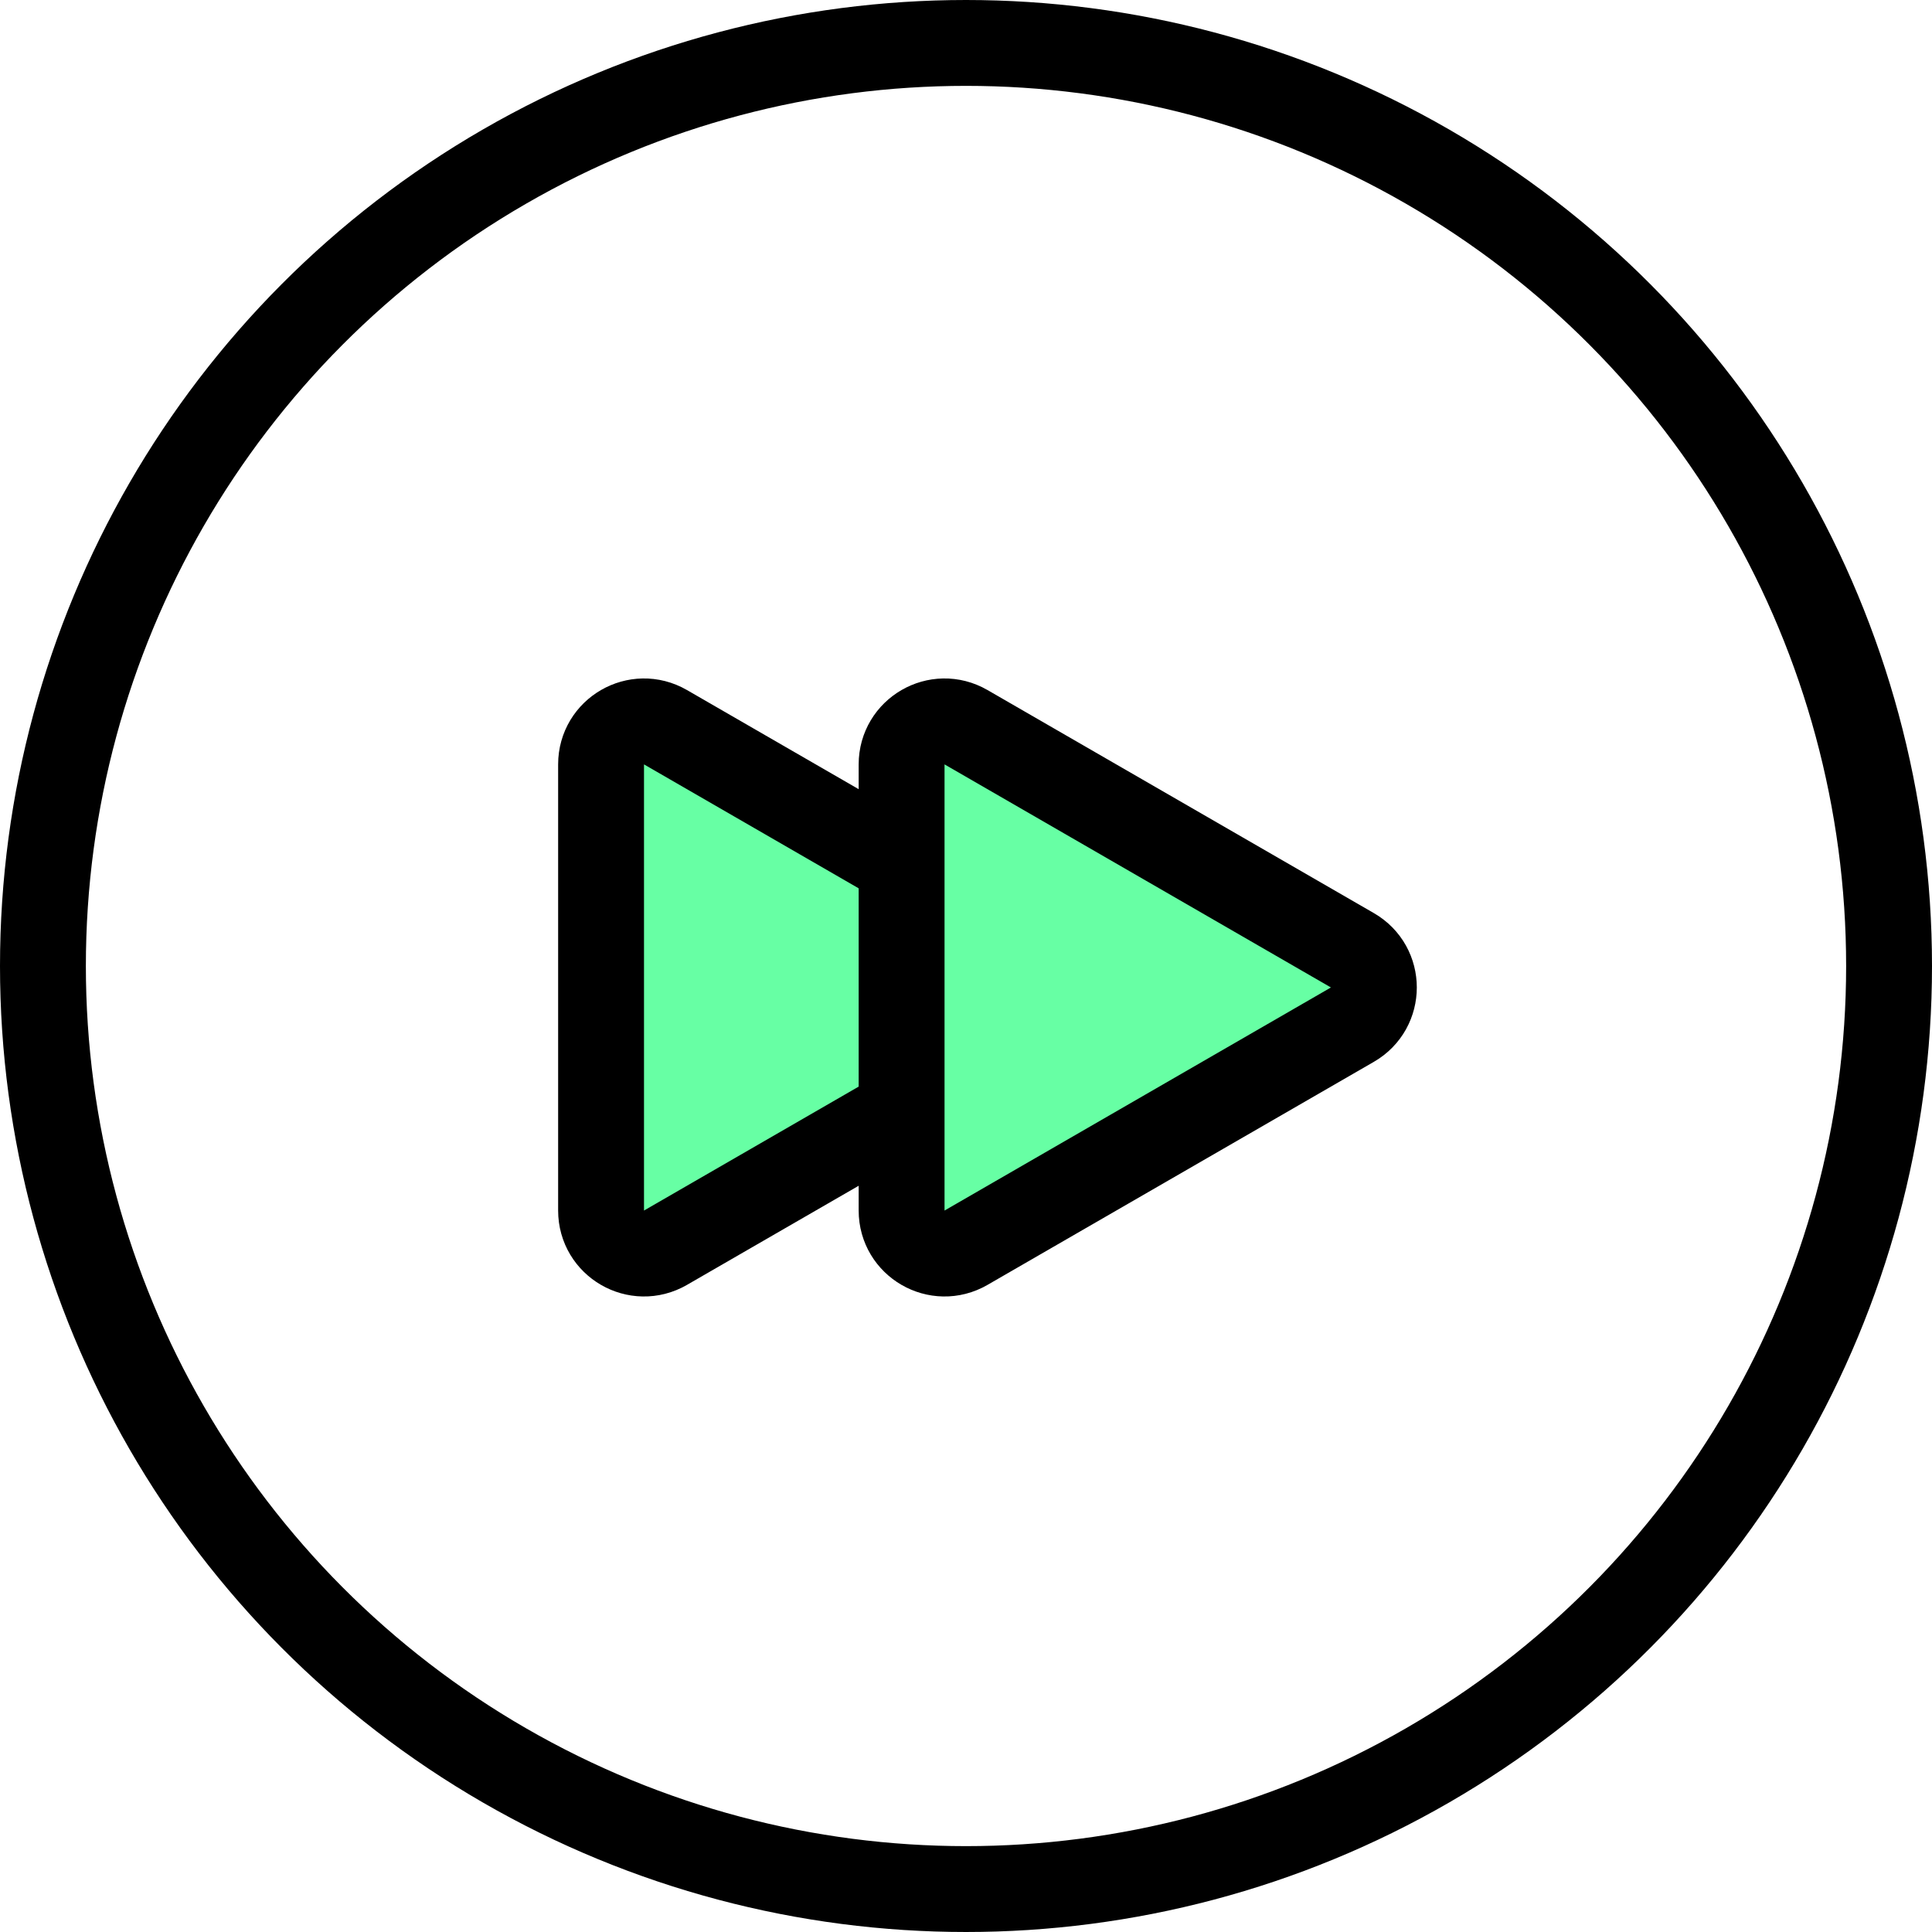 <svg width="45" height="45" viewBox="0 0 45 45" fill="none" xmlns="http://www.w3.org/2000/svg">
<path d="M24.5 22.134C25.167 22.519 25.167 23.481 24.5 23.866L15.5 29.062C14.833 29.447 14 28.966 14 28.196L14 17.804C14 17.034 14.833 16.553 15.5 16.938L24.5 22.134Z" fill="#67FFA4" stroke="black" stroke-width="2"/>
<path d="M31.5 22.134C32.167 22.519 32.167 23.481 31.5 23.866L22.5 29.062C21.833 29.447 21 28.966 21 28.196L21 17.804C21 17.034 21.833 16.553 22.5 16.938L31.5 22.134Z" fill="#67FFA4" stroke="black" stroke-width="2"/>
<circle cx="22.5" cy="22.5" r="21.5" stroke="black" stroke-width="2"/>
</svg>
